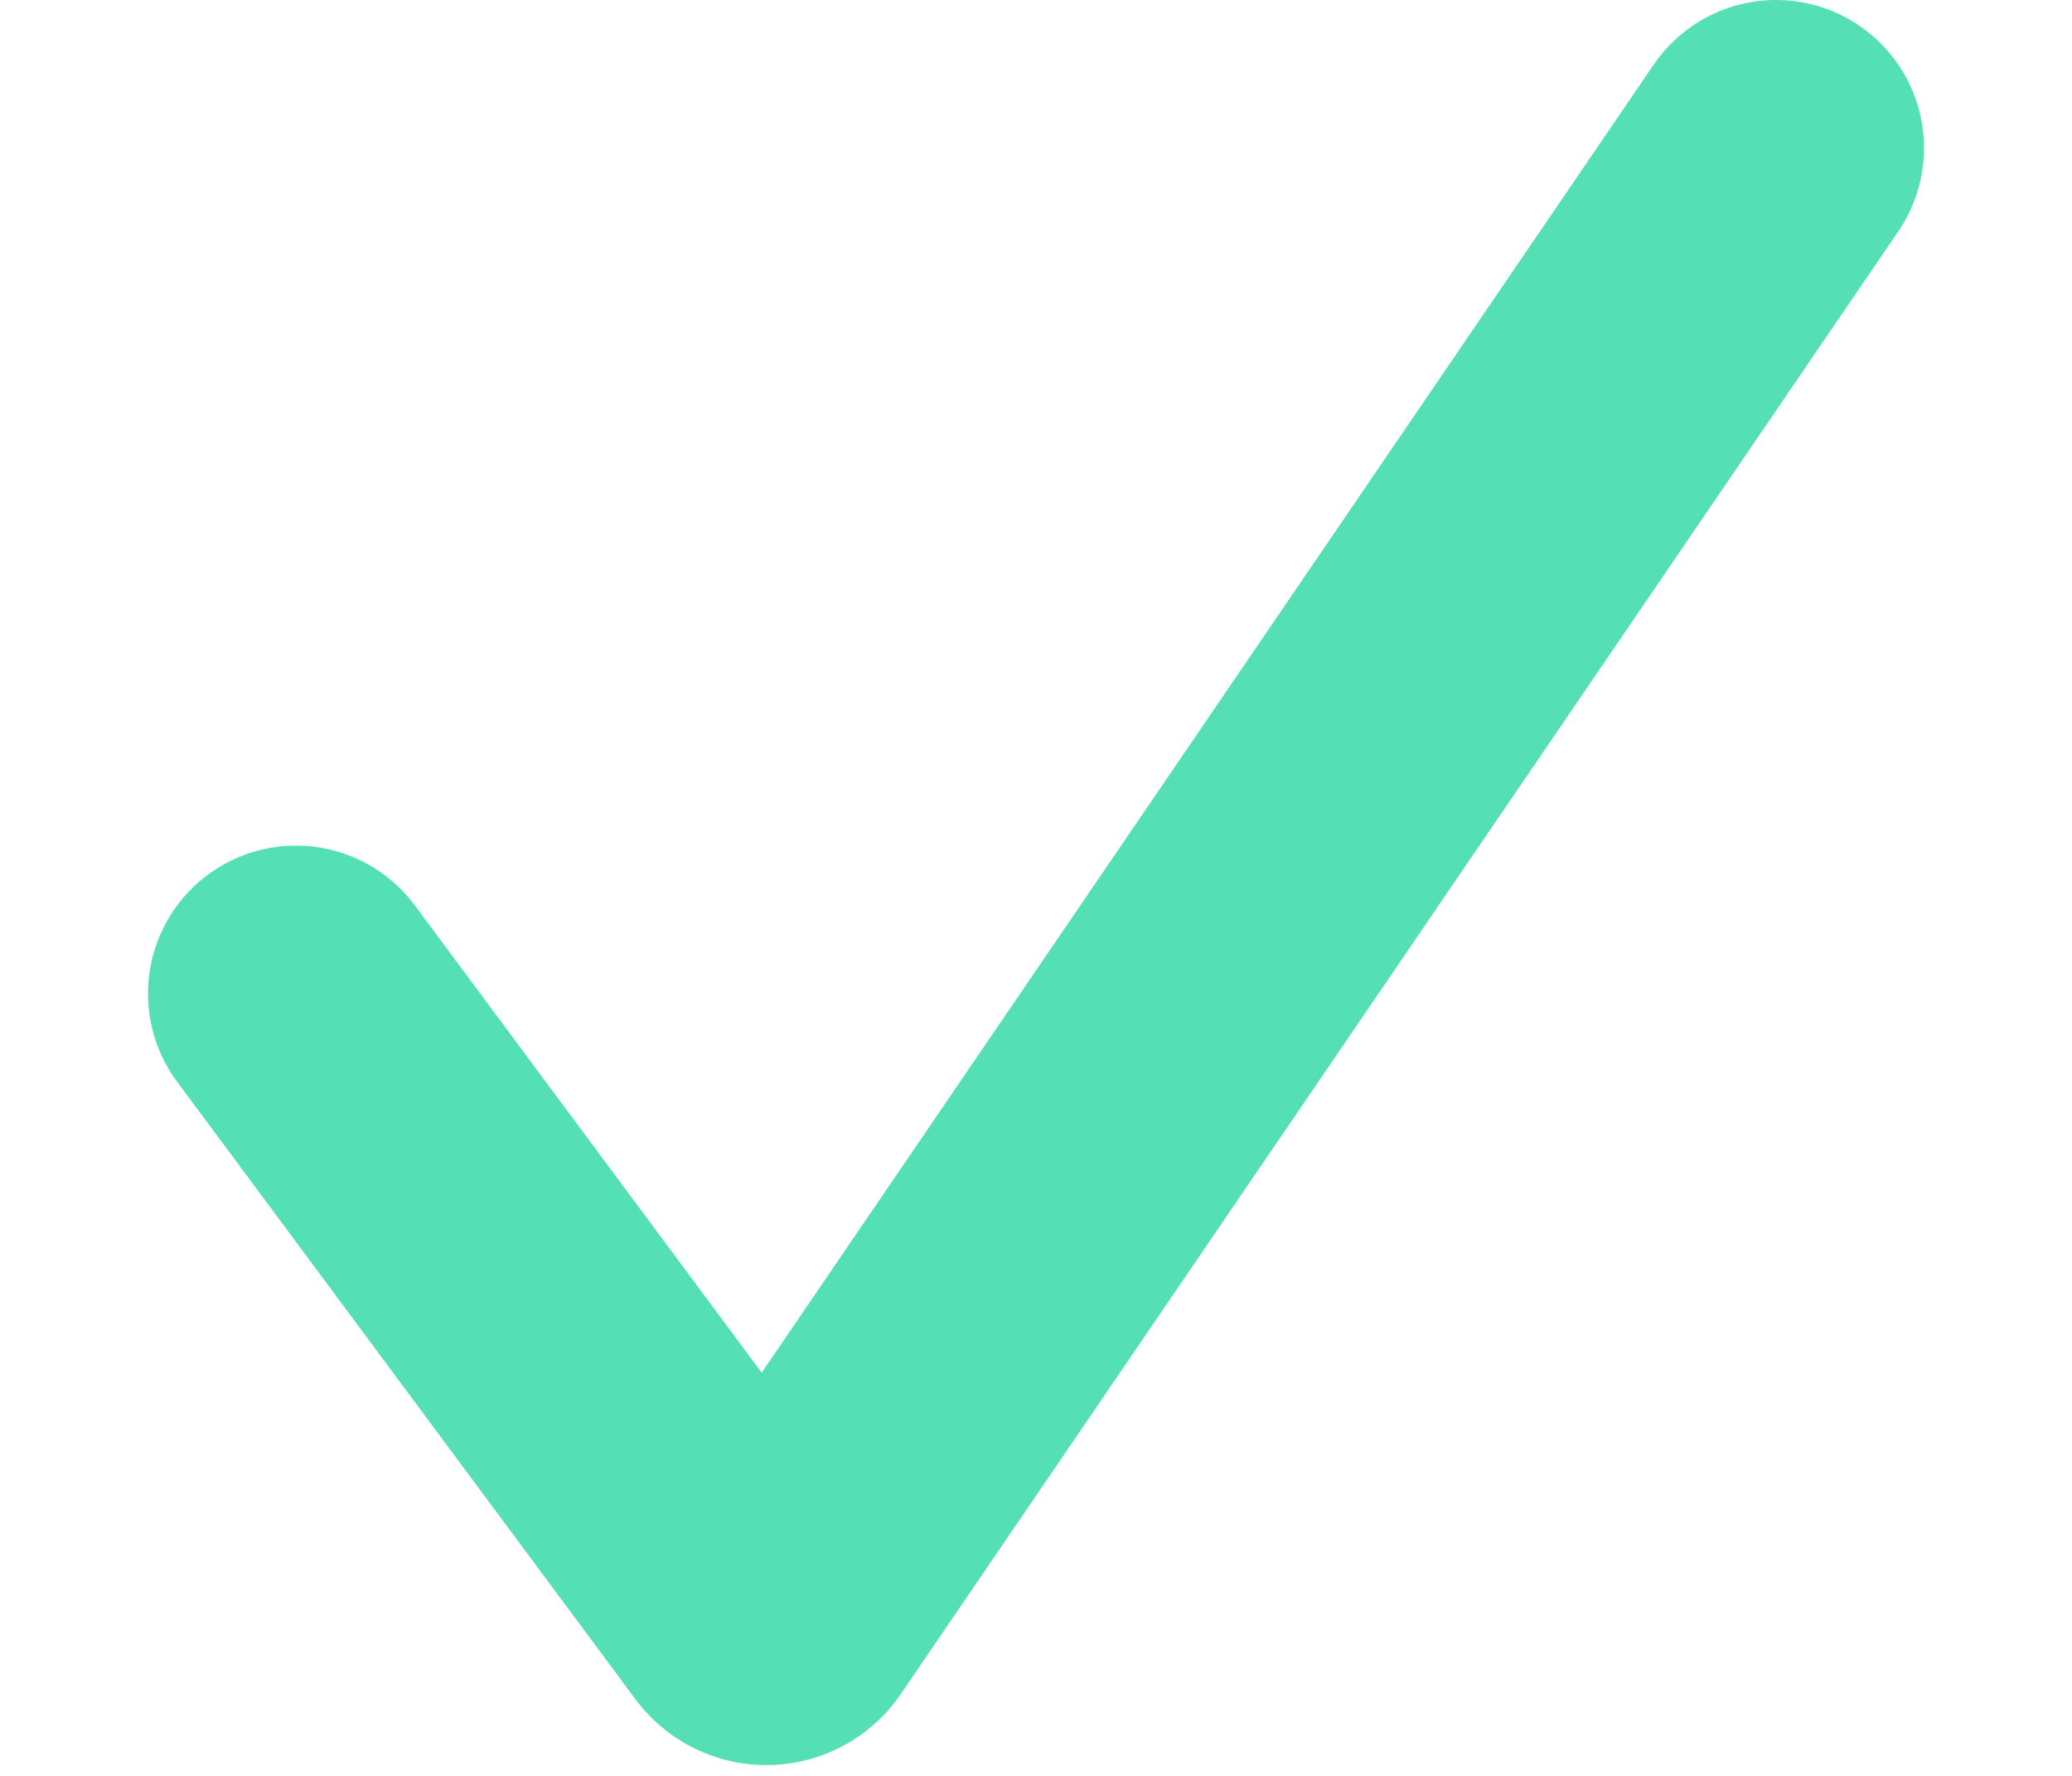 <svg width="7" height="6" viewBox="0 0 7 6" fill="none" xmlns="http://www.w3.org/2000/svg">
<path d="M1 3.357L2.549 5.444C2.57 5.471 2.611 5.47 2.63 5.442L6 0.5" stroke="#55DFB4" stroke-linecap="round"/>
</svg>
